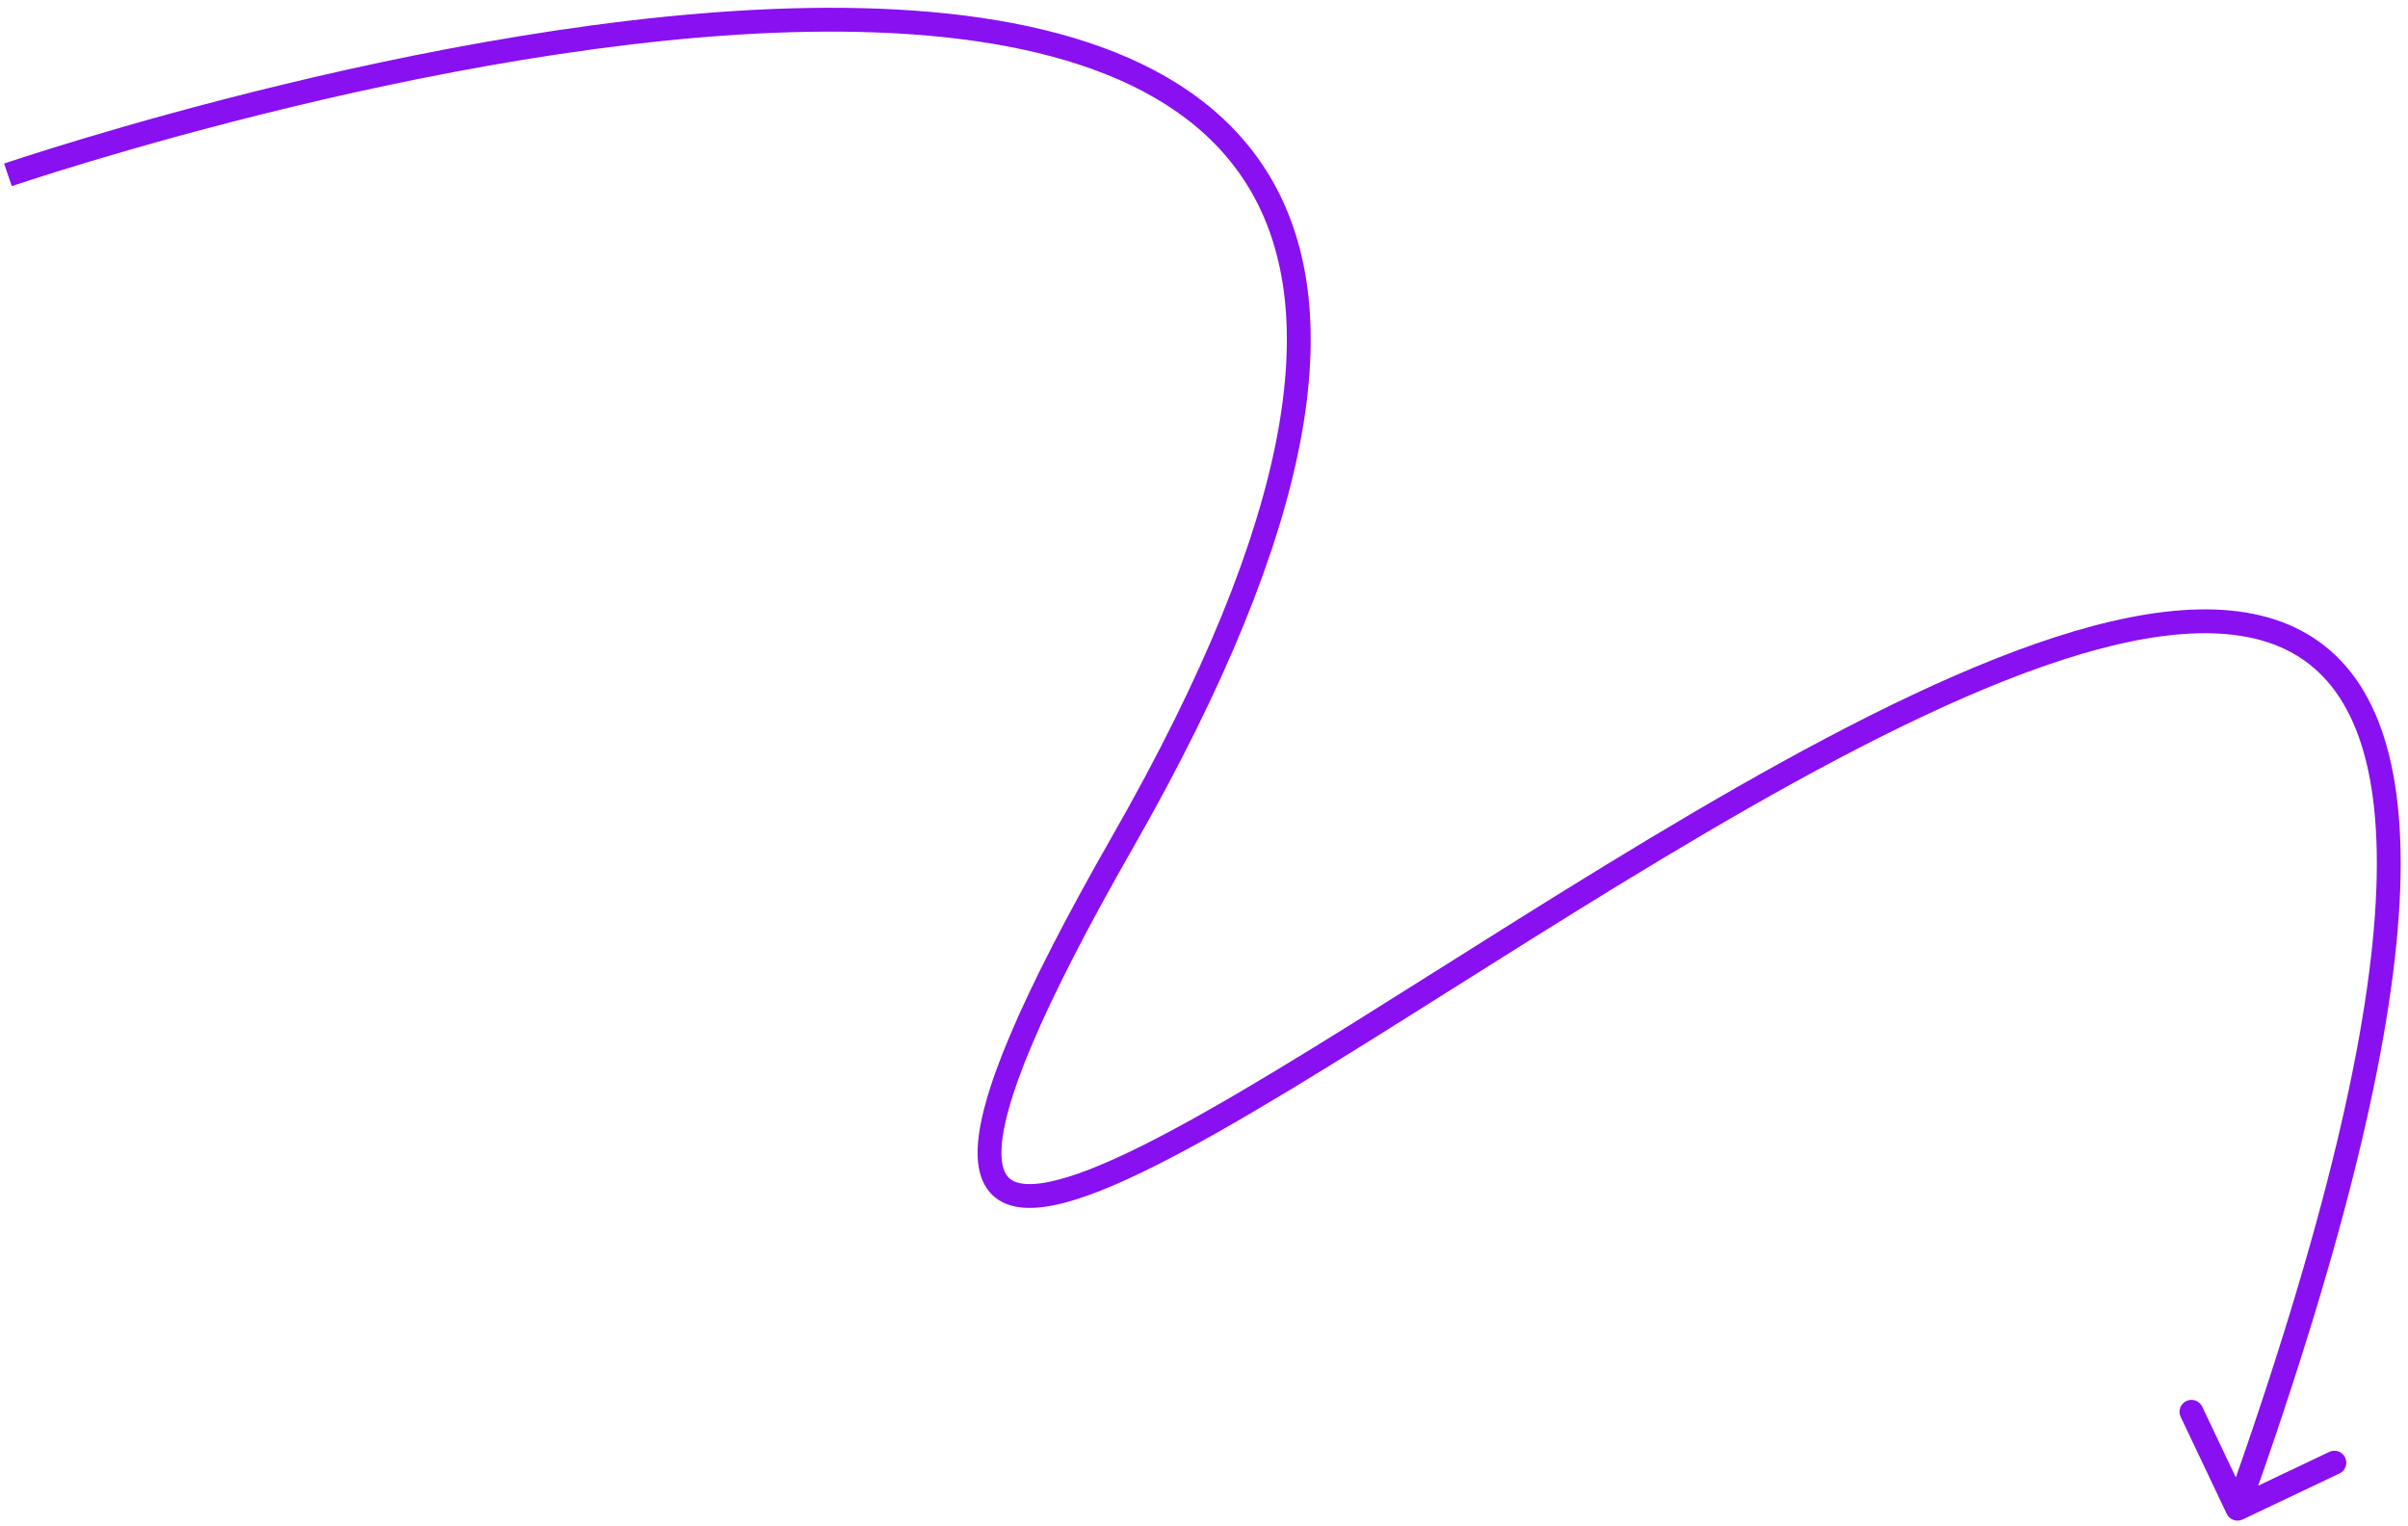 <svg width="303" height="192" viewBox="0 0 303 192" fill="none" xmlns="http://www.w3.org/2000/svg">
<path d="M280.191 190.451C280.547 191.199 281.441 191.517 282.19 191.162L294.383 185.369C295.132 185.013 295.45 184.118 295.095 183.37C294.739 182.622 293.844 182.303 293.096 182.659L282.257 187.809L277.108 176.97C276.752 176.221 275.857 175.903 275.109 176.259C274.361 176.614 274.042 177.509 274.398 178.257L280.191 190.451ZM1 22C1.485 23.419 1.486 23.419 1.487 23.418C1.489 23.418 1.491 23.417 1.494 23.416C1.501 23.414 1.511 23.41 1.525 23.405C1.552 23.396 1.594 23.382 1.649 23.364C1.759 23.326 1.924 23.271 2.142 23.198C2.578 23.053 3.225 22.84 4.066 22.569C5.748 22.026 8.206 21.249 11.303 20.319C17.498 18.458 26.245 15.981 36.45 13.519C56.882 8.59 83.061 3.746 106.269 3.988C117.872 4.109 128.65 5.501 137.567 8.738C146.469 11.969 153.435 17.006 157.589 24.383C161.745 31.761 163.209 41.696 160.682 54.959C158.153 68.235 151.642 84.75 139.971 105.159L142.575 106.648C154.336 86.081 161.015 69.242 163.629 55.521C166.245 41.787 164.805 31.081 160.203 22.91C155.601 14.738 147.956 9.317 138.59 5.918C129.238 2.523 118.088 1.111 106.3 0.988C82.723 0.742 56.26 5.654 35.746 10.602C25.478 13.08 16.676 15.572 10.44 17.446C7.322 18.383 4.844 19.165 3.144 19.714C2.294 19.988 1.639 20.204 1.195 20.352C0.973 20.426 0.804 20.483 0.69 20.521C0.633 20.54 0.589 20.555 0.56 20.565C0.545 20.57 0.534 20.574 0.527 20.576C0.523 20.578 0.52 20.579 0.518 20.579C0.516 20.58 0.515 20.58 1 22ZM139.971 105.159C134.099 115.428 129.881 123.673 127.125 130.169C124.388 136.619 123.022 141.501 123.011 144.983C123.005 146.743 123.344 148.288 124.165 149.5C125.012 150.75 126.257 151.477 127.711 151.786C130.464 152.369 134.156 151.49 138.323 149.857C146.779 146.544 158.521 139.562 171.748 131.315C185.032 123.034 199.879 113.434 214.691 104.748C229.506 96.059 244.187 88.345 257.09 83.831C270.089 79.284 280.848 78.144 288.129 81.975C295.227 85.71 299.661 94.571 299.017 111.815C298.374 129.015 292.674 154.059 280.133 189.304L282.959 190.31C295.532 154.978 301.354 129.589 302.015 111.927C302.673 94.31 298.191 83.879 289.525 79.32C281.042 74.857 269.188 76.421 256.099 80.999C242.913 85.612 228.029 93.448 213.173 102.16C198.315 110.874 183.386 120.524 170.161 128.77C156.879 137.05 145.378 143.871 137.229 147.064C133.093 148.685 130.142 149.234 128.333 148.851C127.506 148.676 126.99 148.321 126.649 147.817C126.282 147.276 126.006 146.398 126.011 144.993C126.02 142.144 127.177 137.728 129.887 131.341C132.578 124.998 136.731 116.867 142.575 106.648L139.971 105.159Z" fill="#8910F1"/>
</svg>
